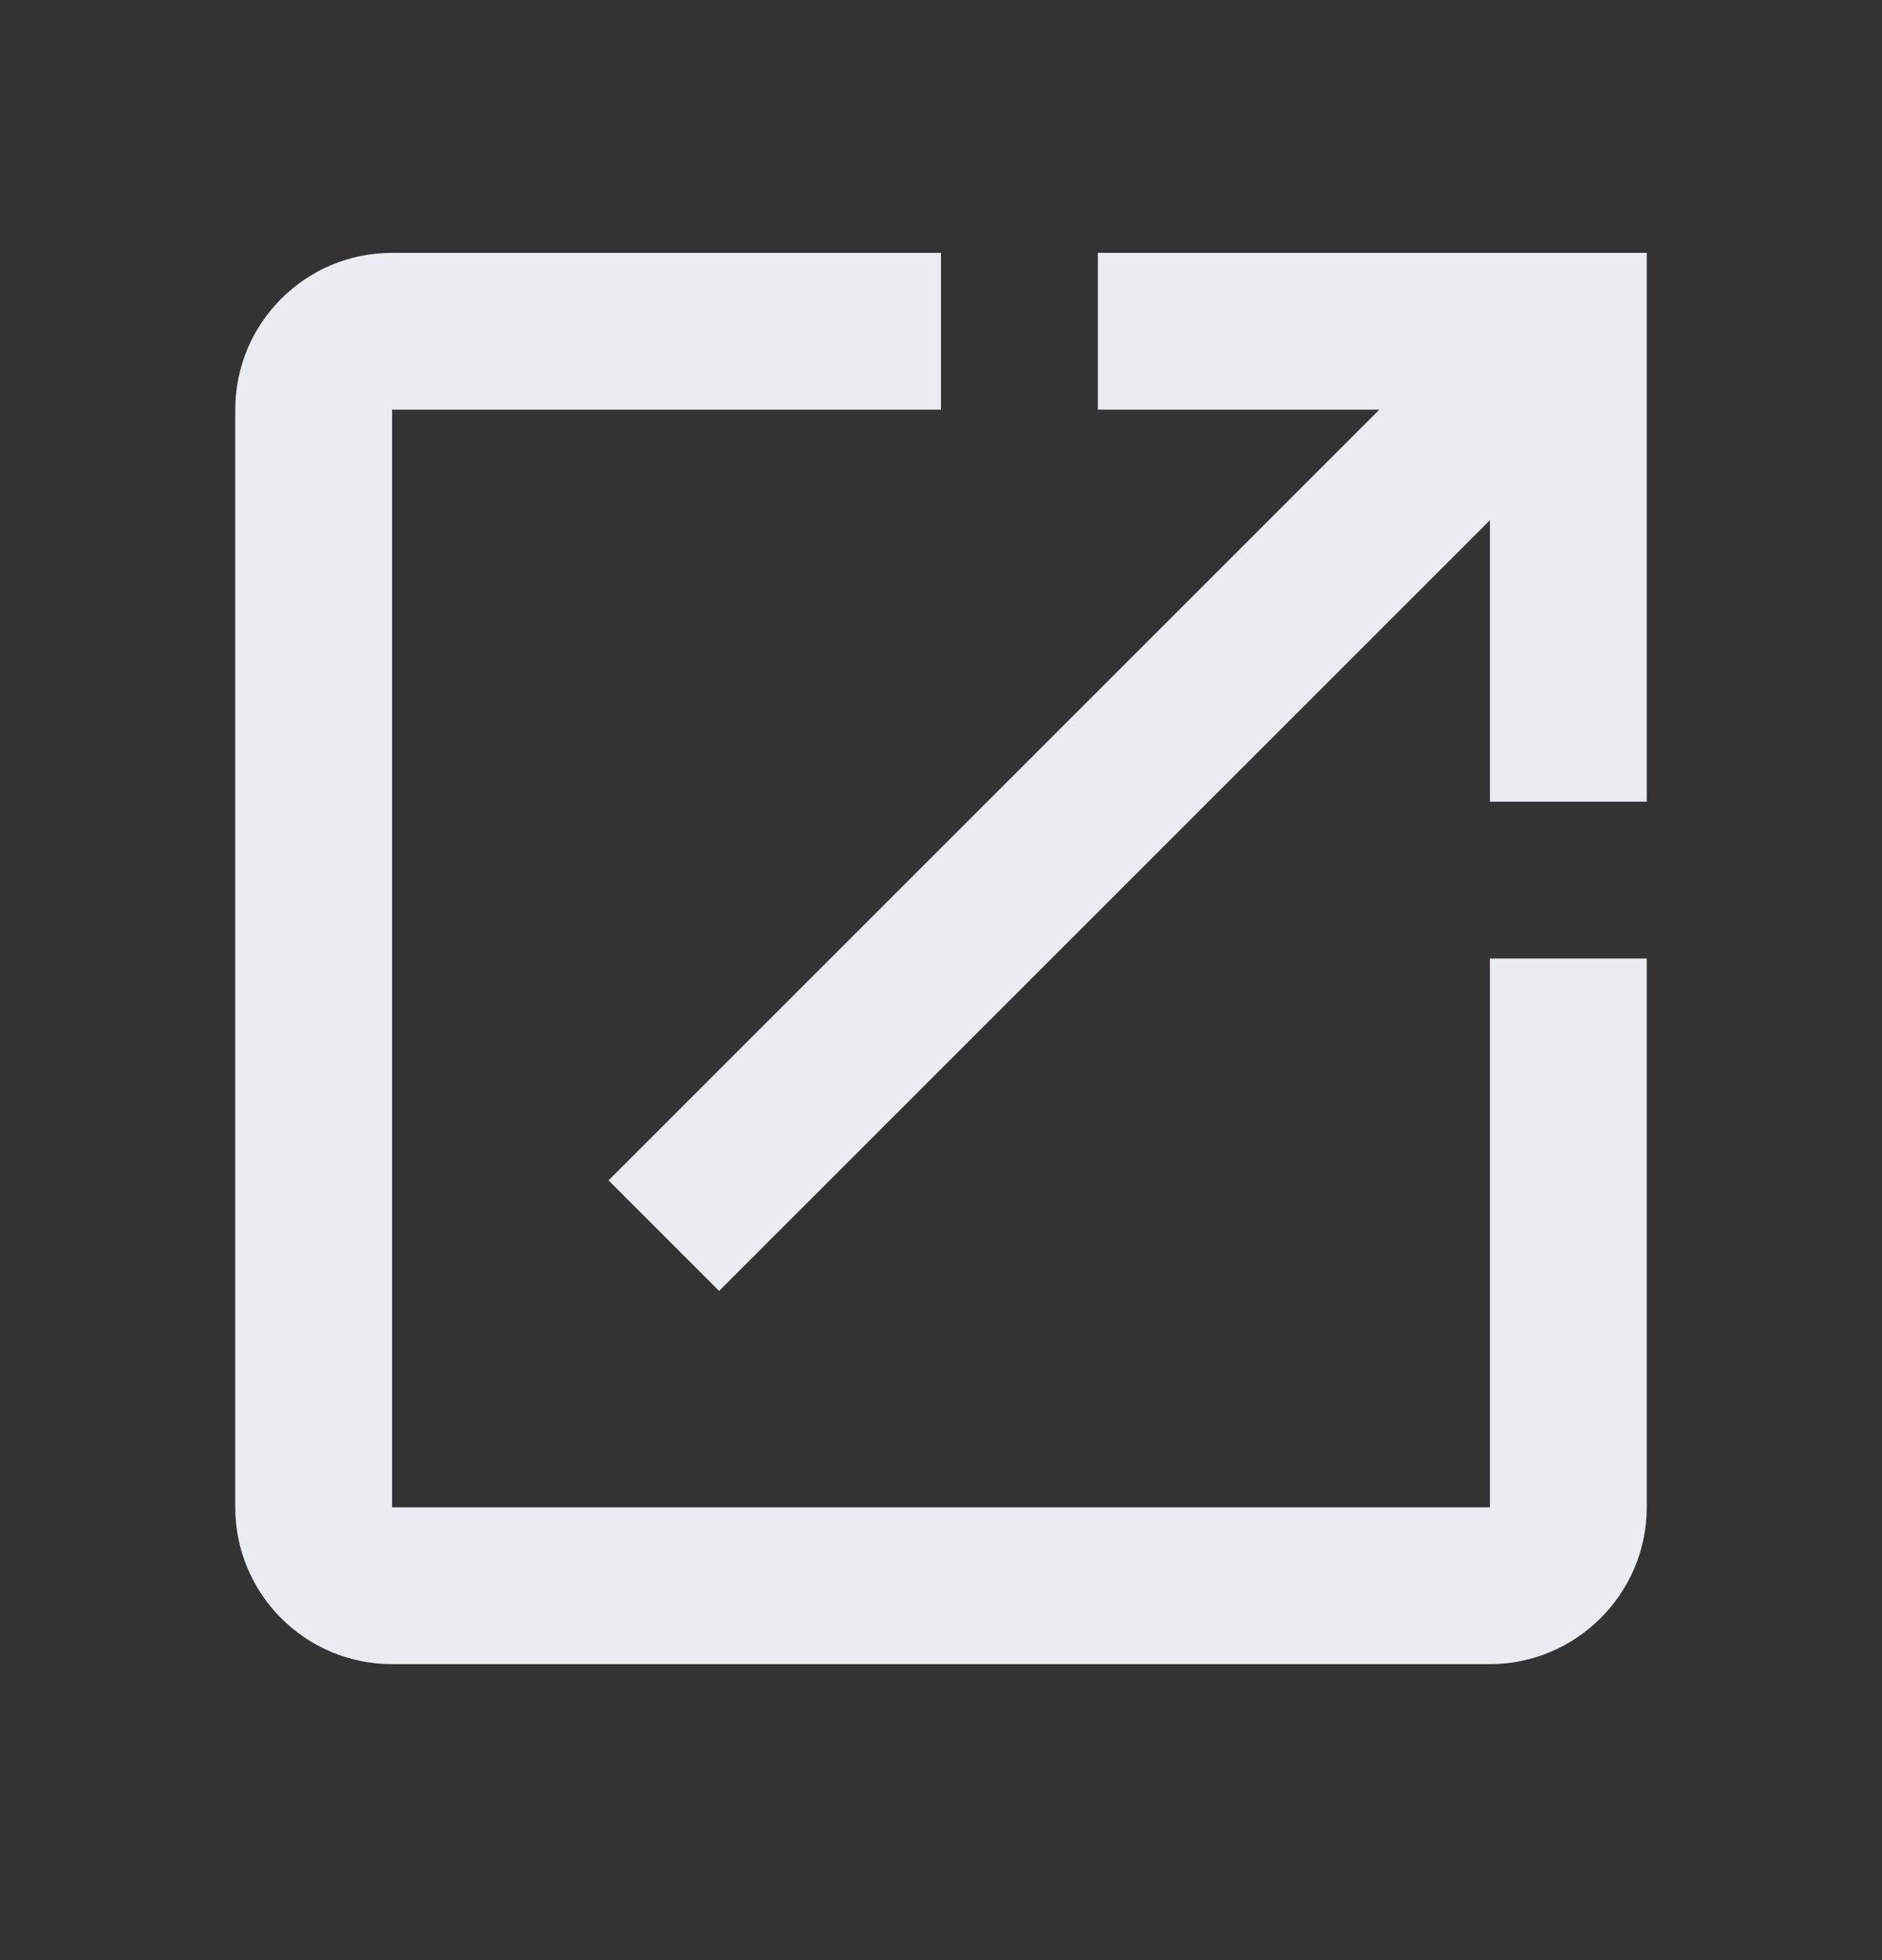 <svg width="24" height="25" viewBox="0 0 24 25" fill="none" xmlns="http://www.w3.org/2000/svg">
<rect x="0" y="0" width="24" height="25" fill="#333333" stroke="none"/>
<path d="M14 3.225V5.225H17.59L7.76 15.055L9.17 16.465L19 6.635V10.225H21V3.225H14Z" fill="#E9ECF1"/>
<path d="M19 19.225H5V5.225H12V3.225H5C3.89 3.225 3 4.125 3 5.225V19.225C3 20.325 3.89 21.225 5 21.225H19C20.1 21.225 21 20.325 21 19.225V12.225H19V19.225Z" fill="#E9ECF1"/>
</svg>
